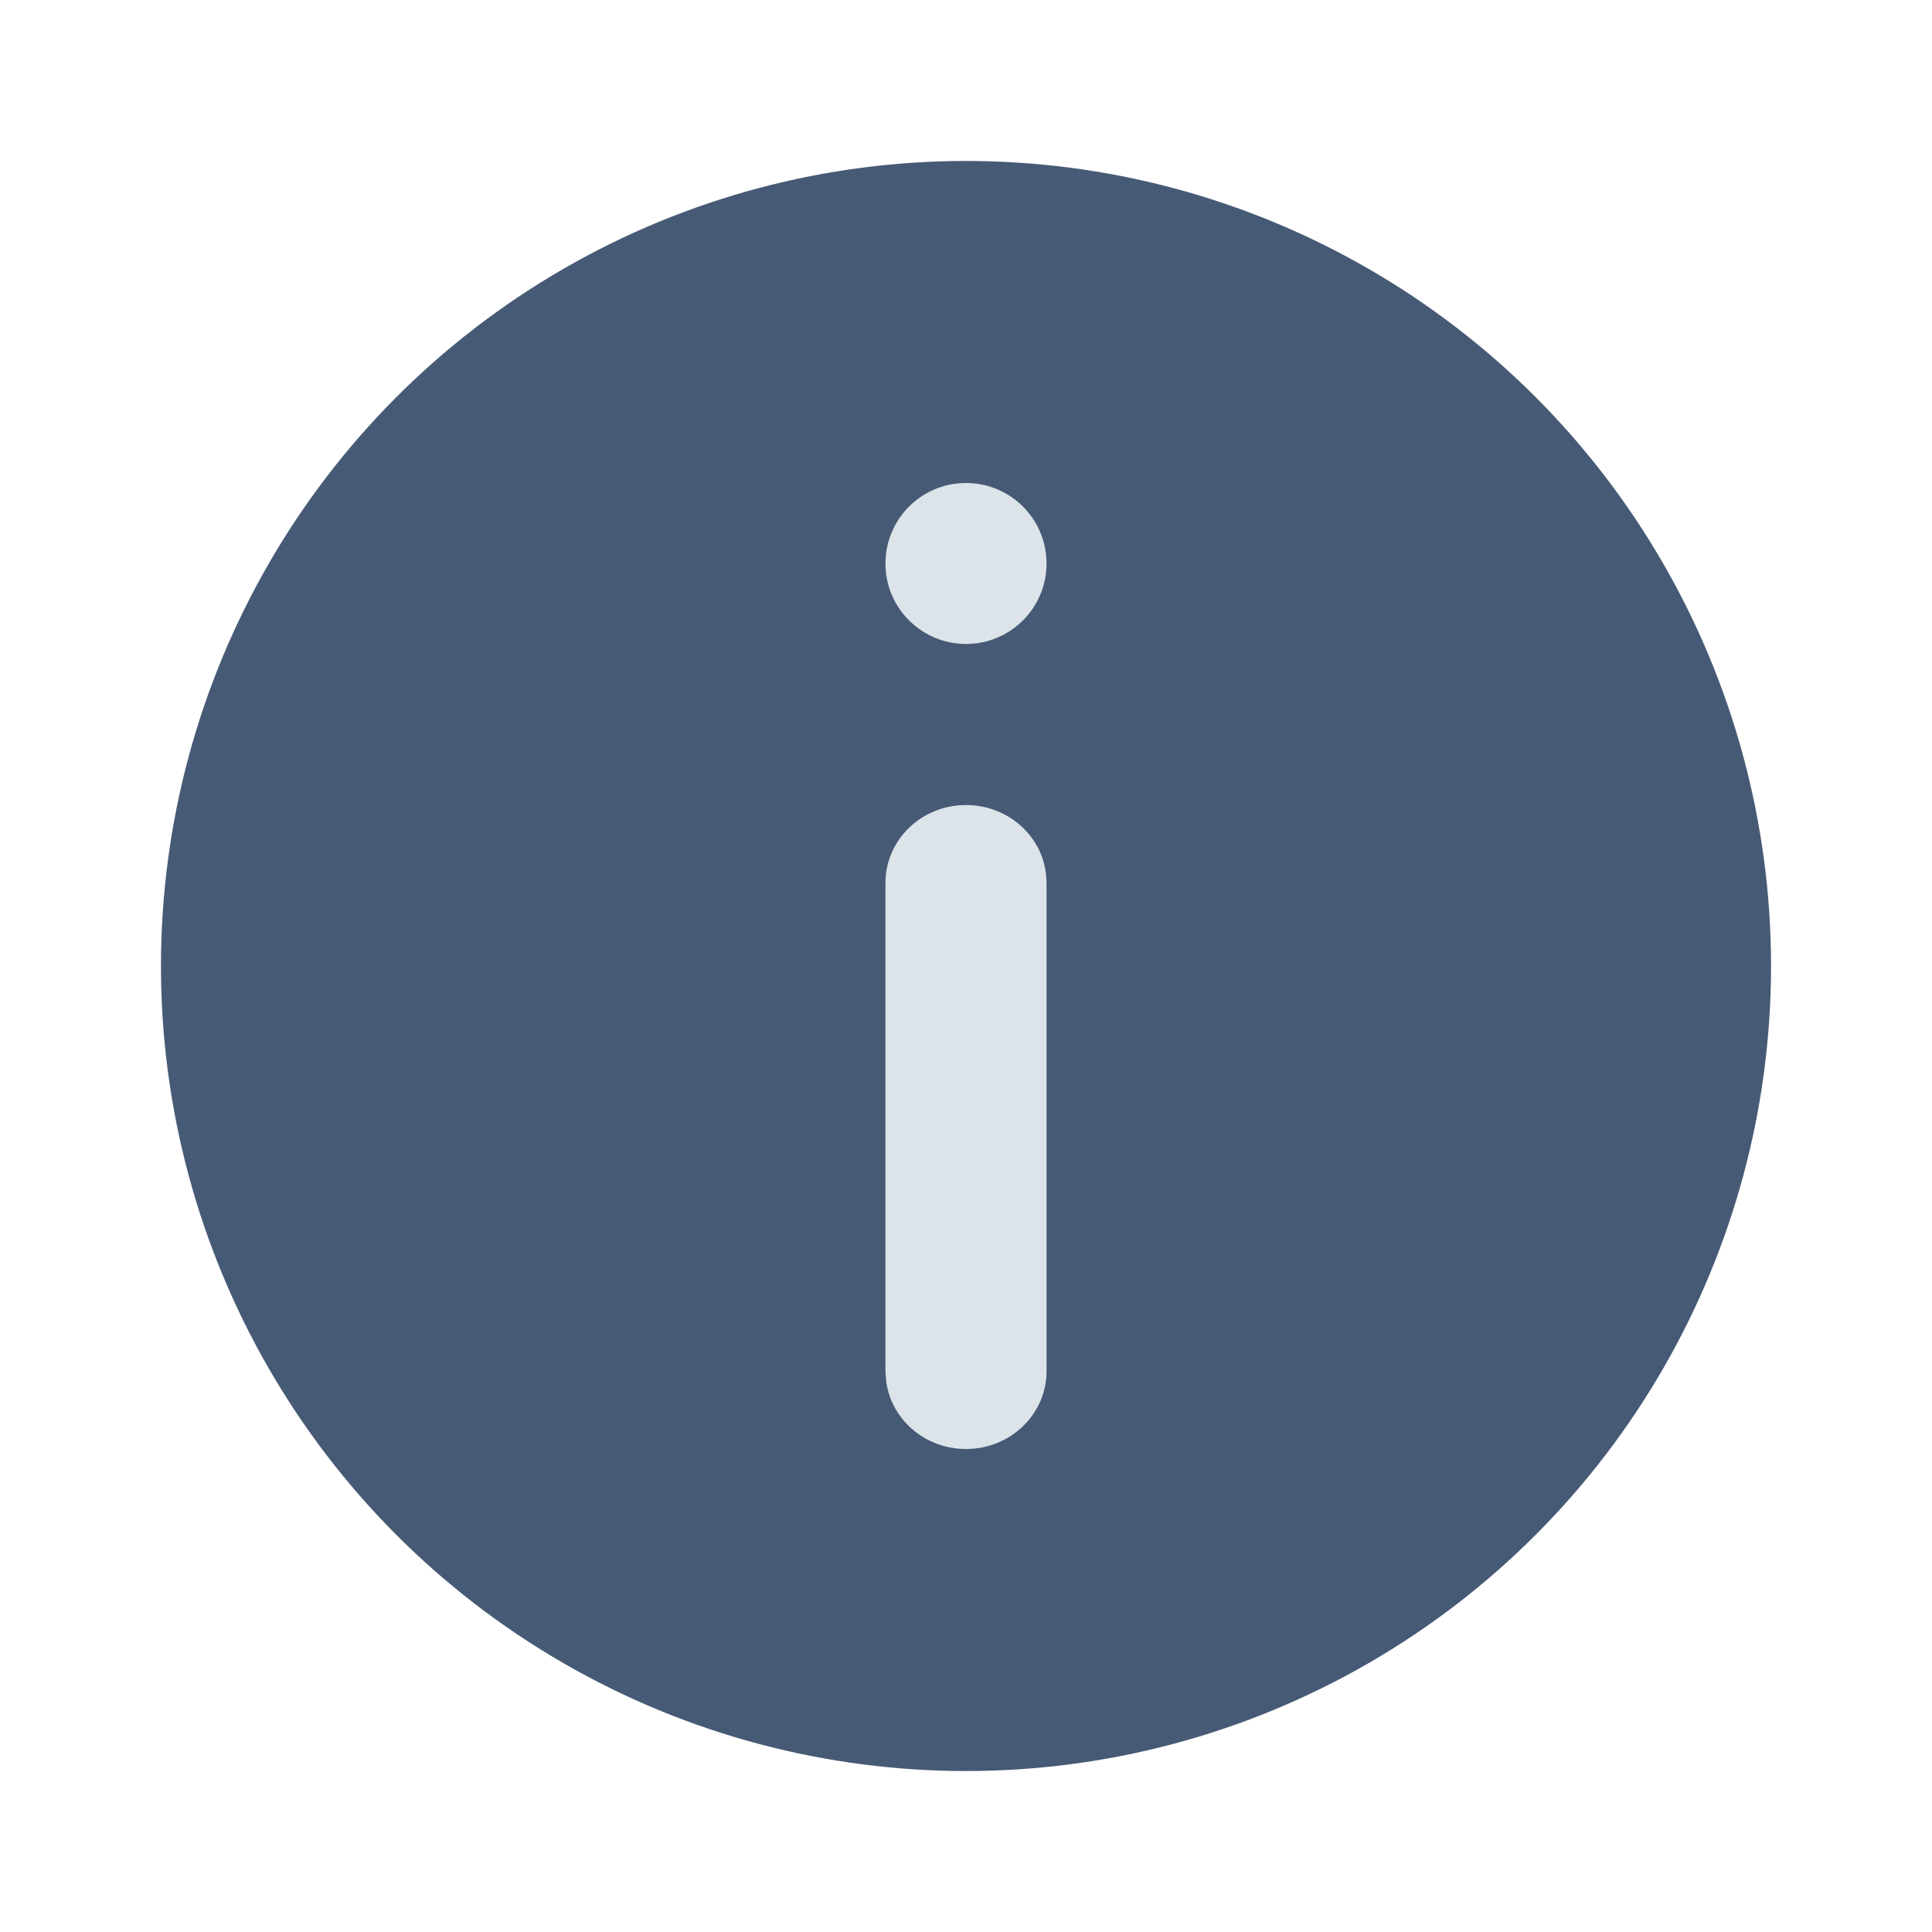 <svg width="16" height="16" viewBox="0 0 16 16" fill="none" xmlns="http://www.w3.org/2000/svg">
<circle cx="8" cy="8" r="6.667" fill="#475A75"/>
<path fill-rule="evenodd" clip-rule="evenodd" d="M8 5.333C8.368 5.333 8.667 5.035 8.667 4.667C8.667 4.298 8.368 4 8 4C7.632 4 7.333 4.298 7.333 4.667C7.333 5.035 7.632 5.333 8 5.333ZM8.662 7.235C8.624 6.915 8.342 6.667 8 6.667C7.632 6.667 7.333 6.955 7.333 7.311V11.356L7.338 11.431C7.376 11.752 7.658 12 8 12C8.368 12 8.667 11.712 8.667 11.356V7.311L8.662 7.235Z" fill="#DDE4E9"/>
</svg>
